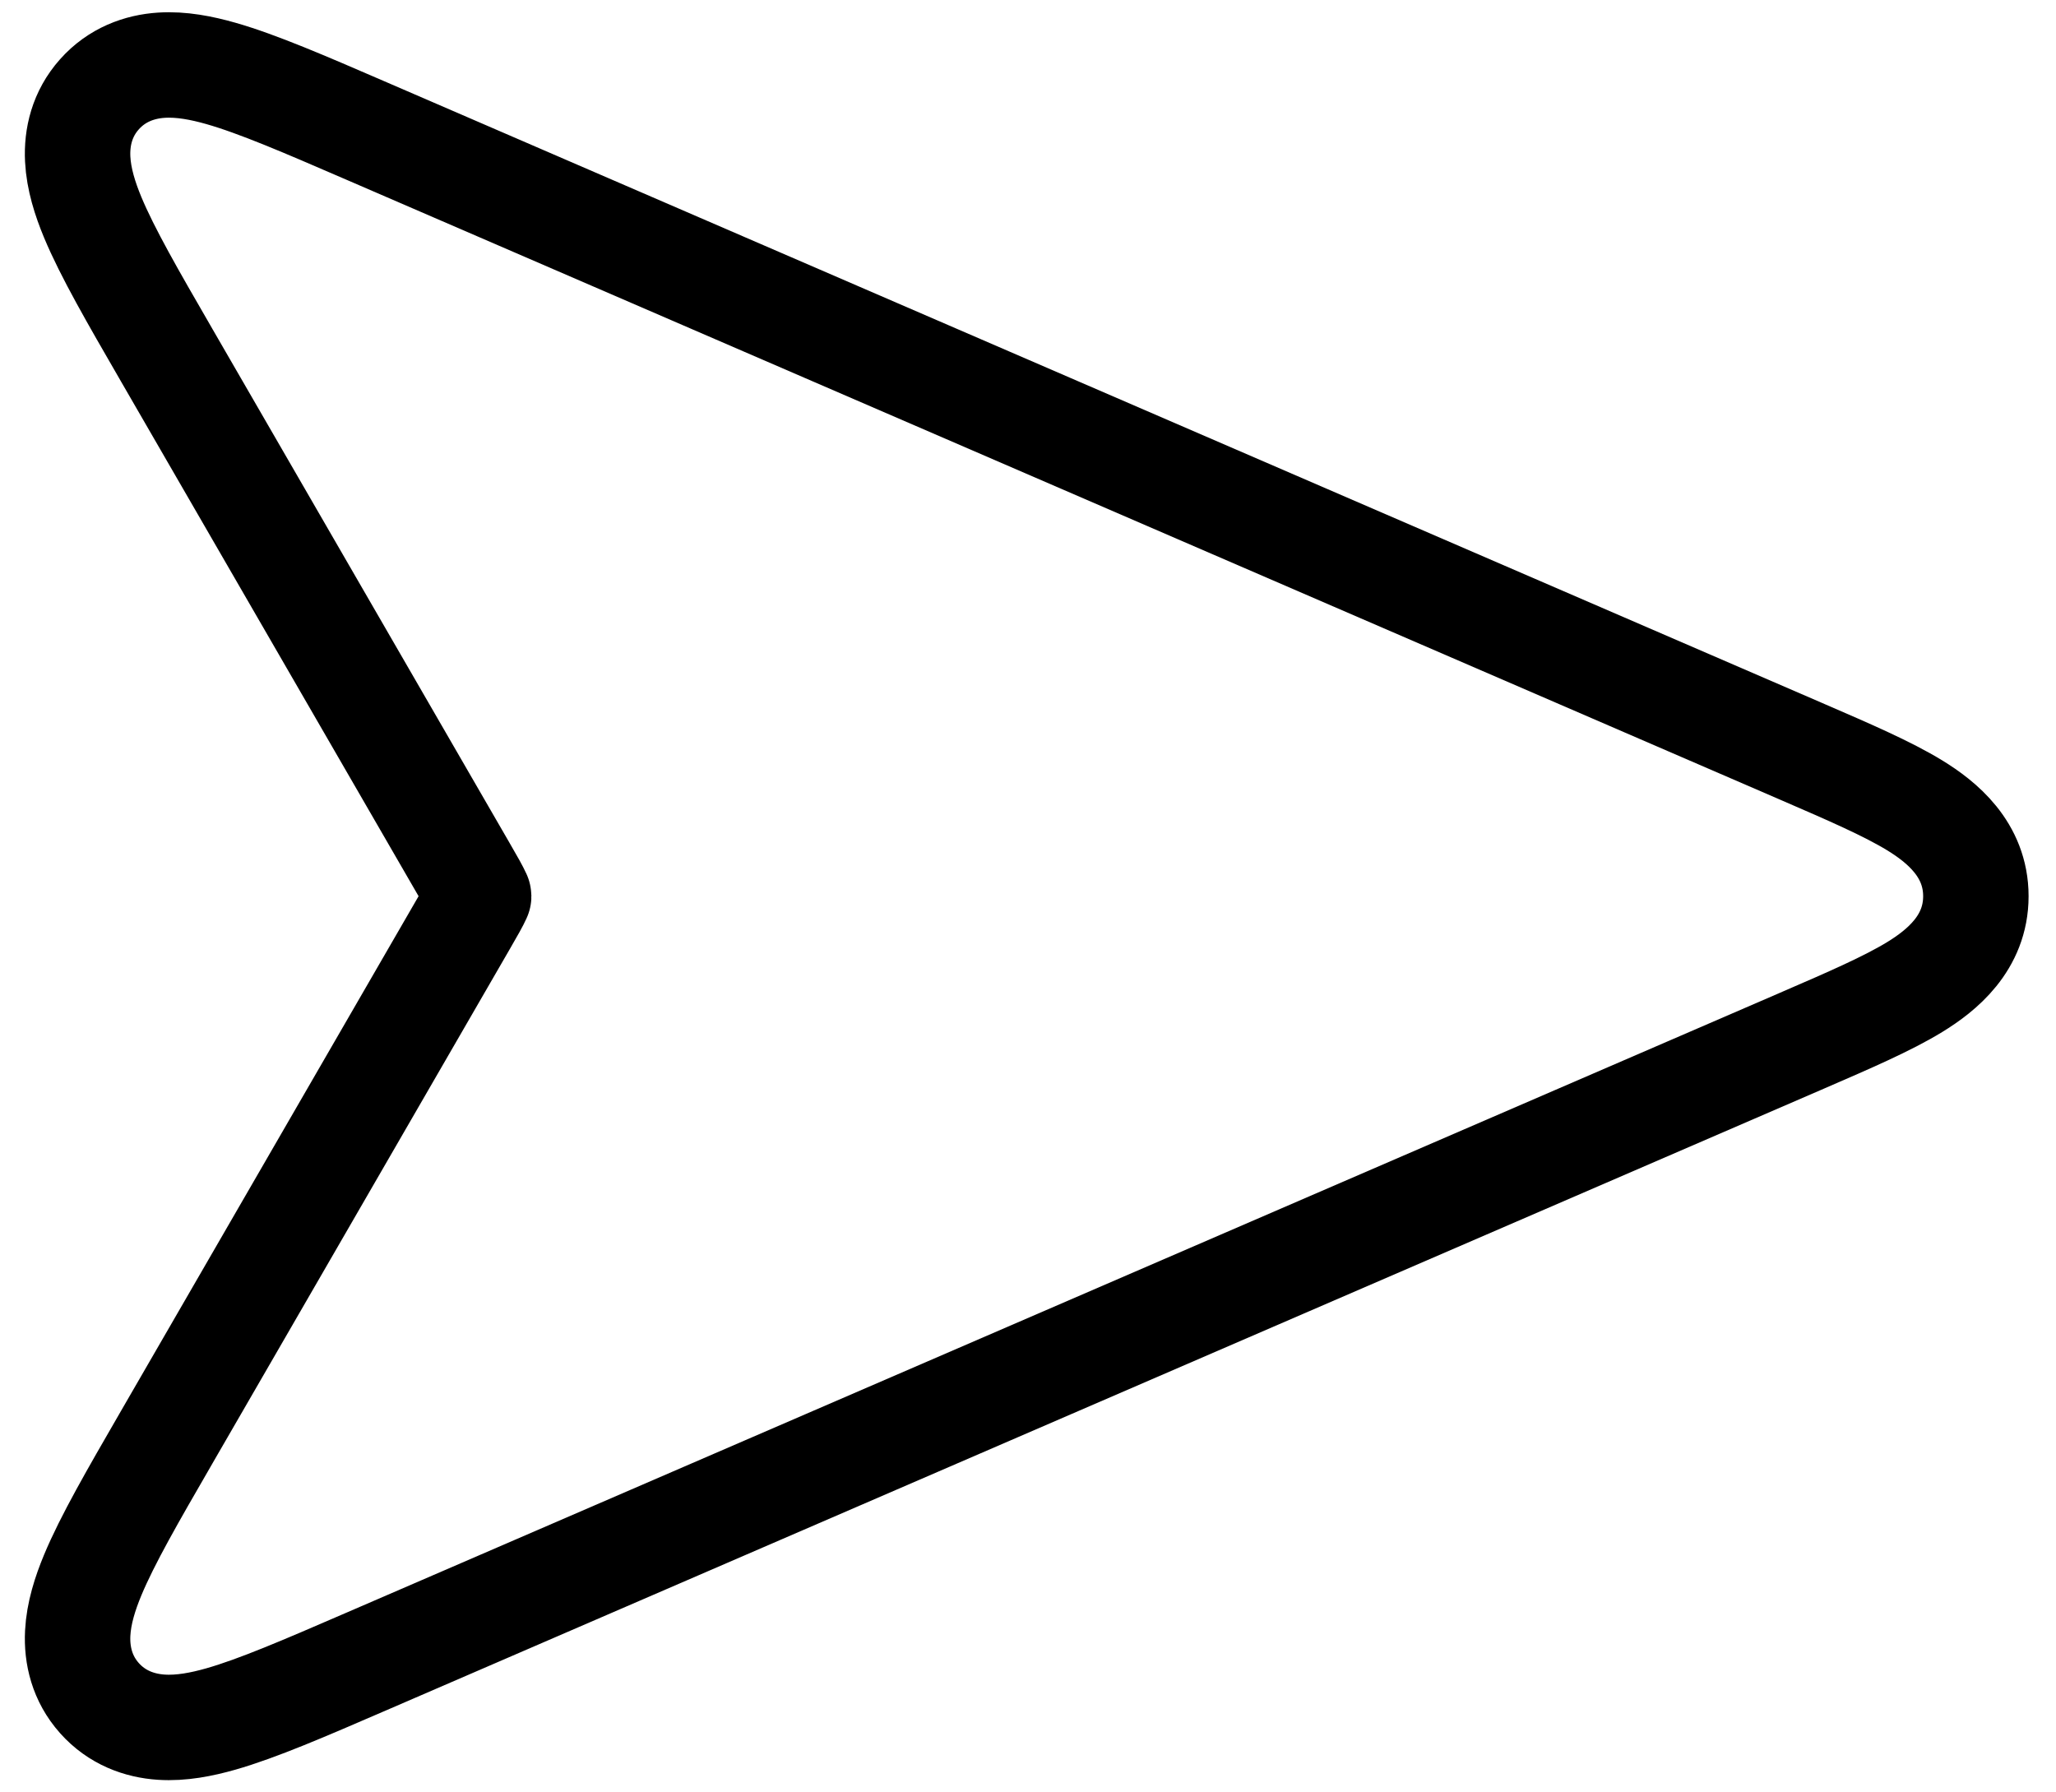 <svg width="39" height="34" viewBox="0 0 39 34" fill="none" xmlns="http://www.w3.org/2000/svg">
<path d="M3.163 6.739L8.806 16.5C8.957 16.761 9.033 16.895 9.078 16.995C9.079 16.997 9.08 16.998 9.08 17C9.08 17.002 9.079 17.003 9.078 17.005C9.033 17.105 8.957 17.239 8.806 17.5L3.163 27.261L3.124 27.329C2.532 28.353 2.036 29.21 1.758 29.879C1.615 30.223 1.493 30.601 1.474 30.981C1.453 31.396 1.556 31.841 1.886 32.211C2.216 32.582 2.645 32.736 3.06 32.763C3.44 32.788 3.829 32.71 4.188 32.608C4.884 32.41 5.793 32.017 6.879 31.547L6.951 31.516L34.152 19.754L34.223 19.723C35.071 19.356 35.806 19.038 36.322 18.722C36.826 18.413 37.48 17.891 37.48 17C37.48 16.109 36.826 15.587 36.322 15.278C35.806 14.962 35.071 14.644 34.223 14.277L34.152 14.246L6.951 2.484L6.879 2.453C5.793 1.983 4.884 1.59 4.188 1.392C3.829 1.29 3.44 1.212 3.06 1.237C2.645 1.264 2.216 1.418 1.886 1.789C1.556 2.159 1.453 2.603 1.474 3.019C1.493 3.399 1.615 3.777 1.758 4.121C2.036 4.79 2.532 5.647 3.124 6.671L3.163 6.739Z" stroke="black" stroke-width="2"/>
</svg>

